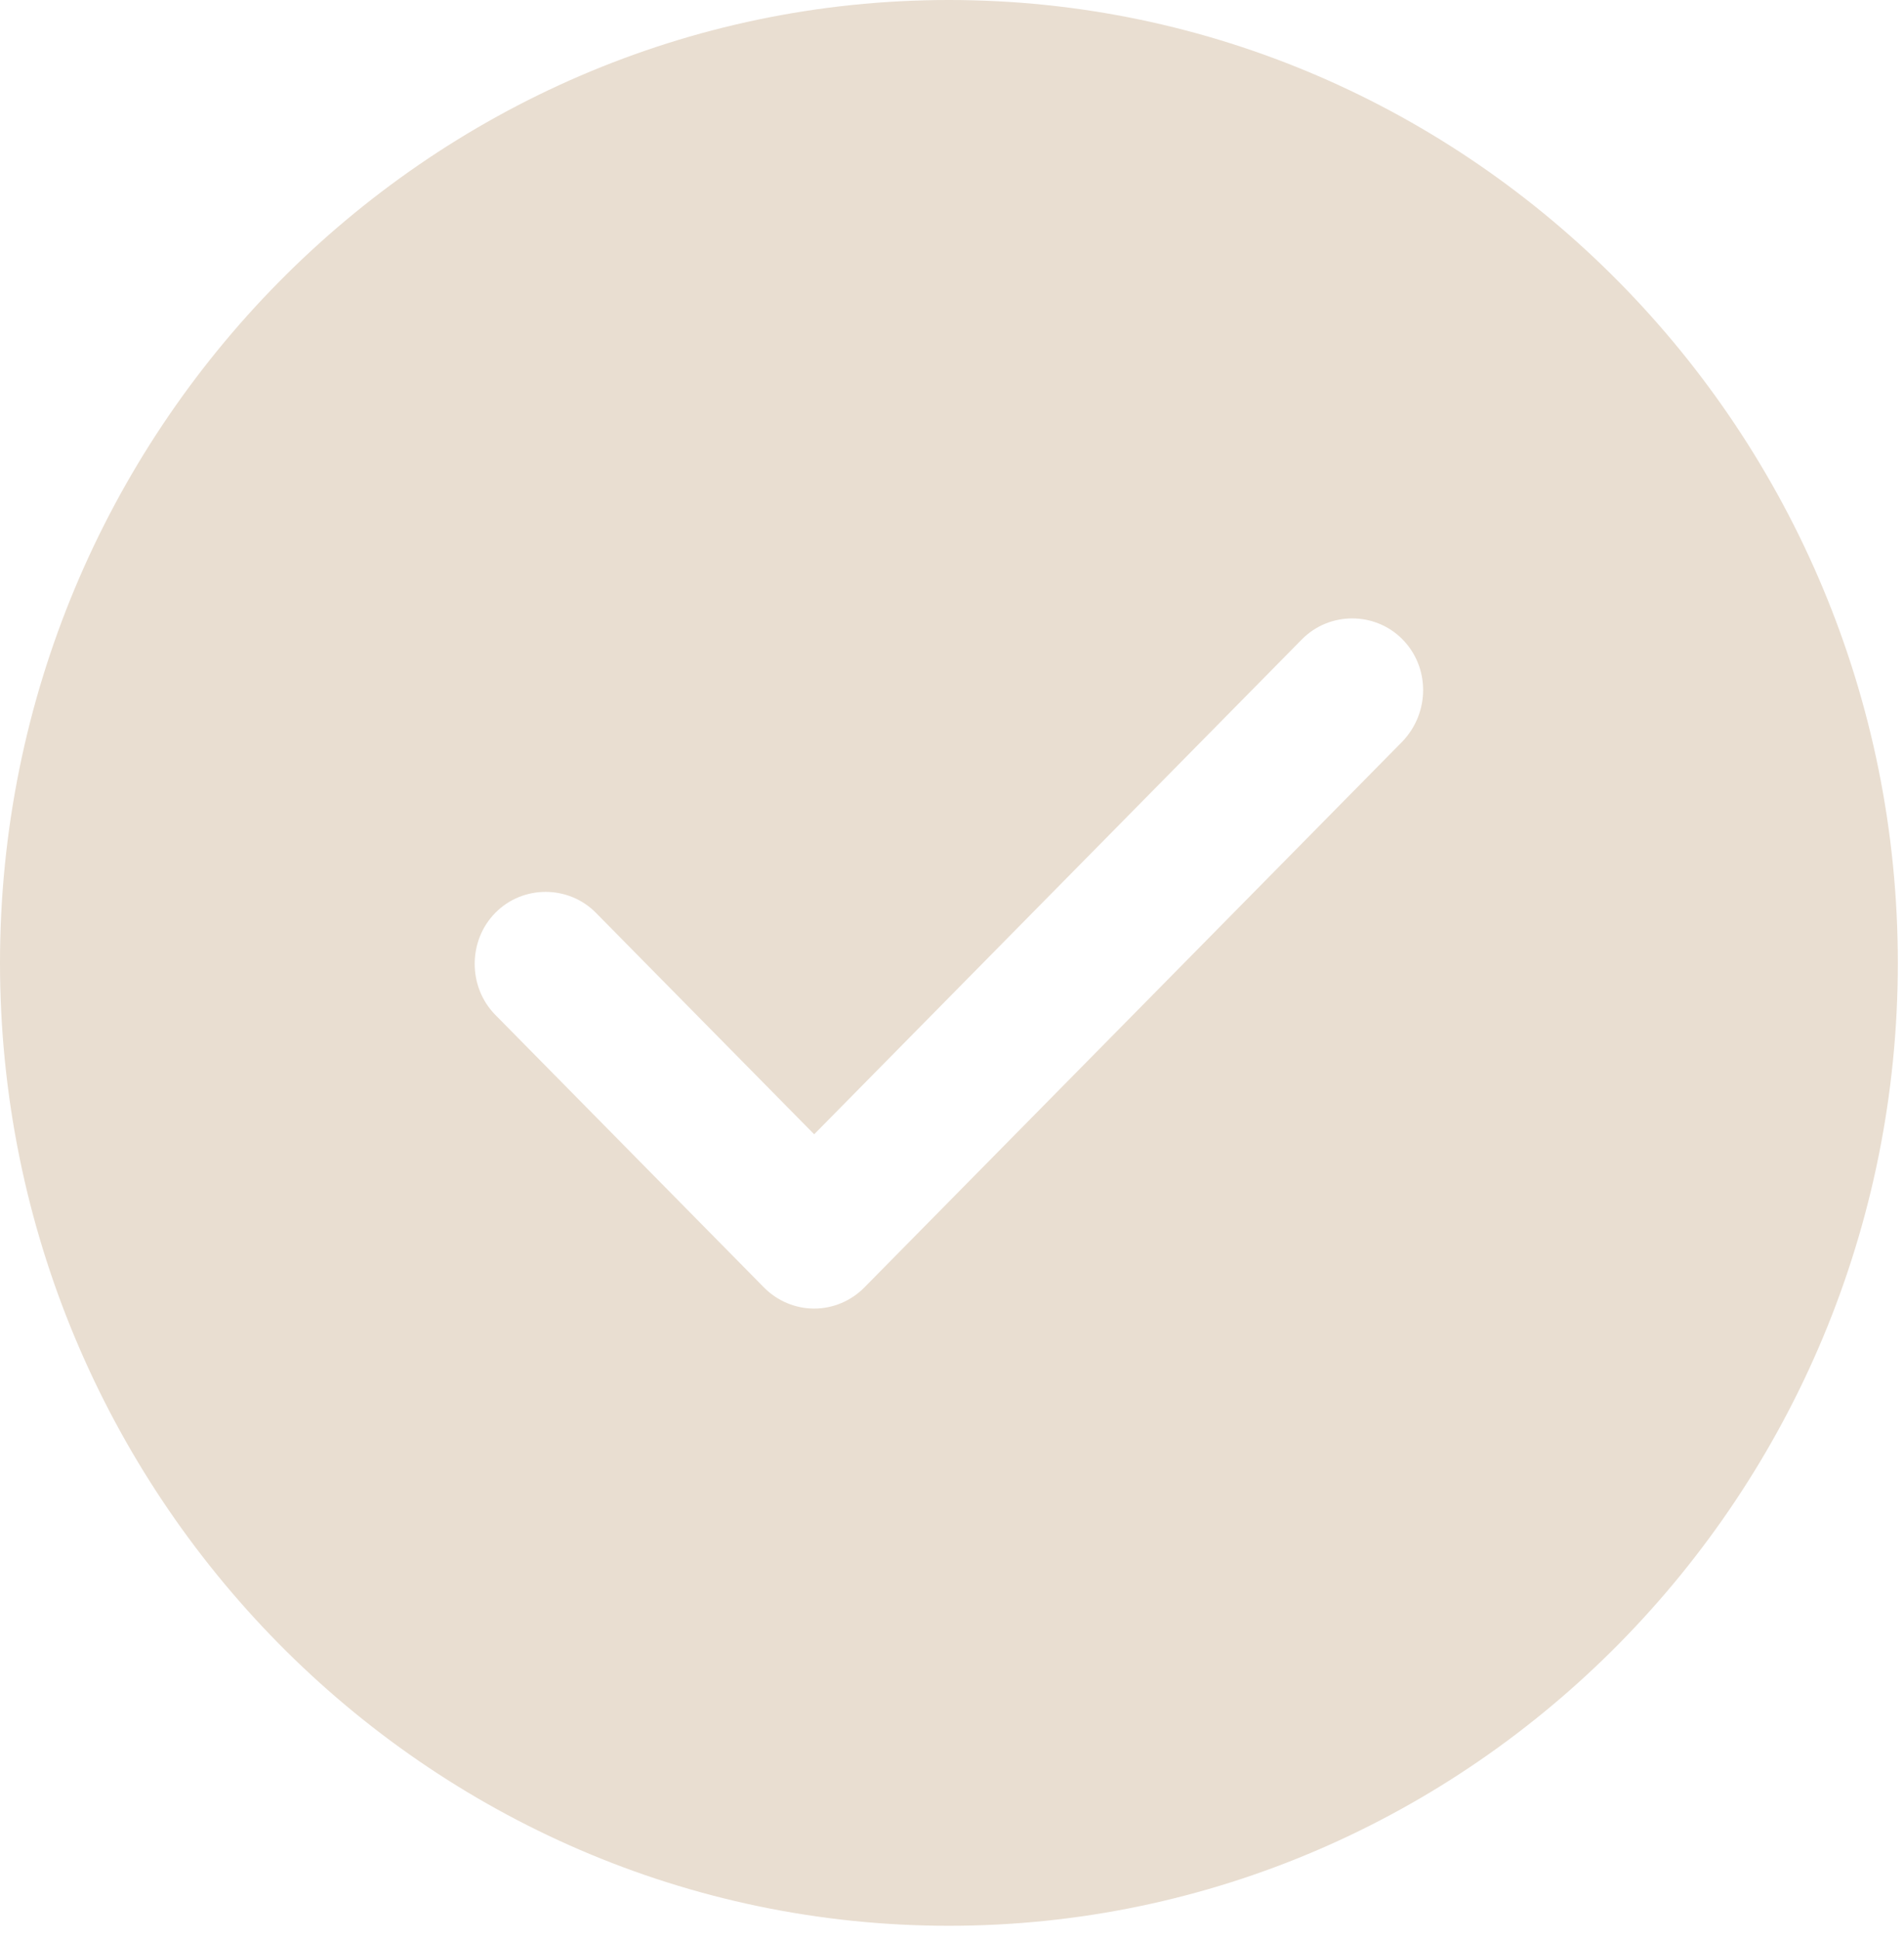 <svg width="108" height="110" viewBox="0 0 108 110" fill="none" xmlns="http://www.w3.org/2000/svg">
<path d="M53.825 0C24.167 0 0 24.511 0 54.59C0 84.67 24.167 109.181 53.825 109.181C83.482 109.181 107.65 84.67 107.65 54.59C107.65 24.511 83.482 0 53.825 0ZM79.553 42.035L49.034 72.987C48.281 73.752 47.258 74.189 46.182 74.189C45.105 74.189 44.083 73.752 43.329 72.987L28.096 57.538C26.536 55.955 26.536 53.335 28.096 51.752C29.657 50.169 32.241 50.169 33.802 51.752L46.182 64.308L73.848 36.248C75.409 34.665 77.992 34.665 79.553 36.248C81.114 37.831 81.114 40.397 79.553 42.035Z" fill="#E9DED1"/>
</svg>

